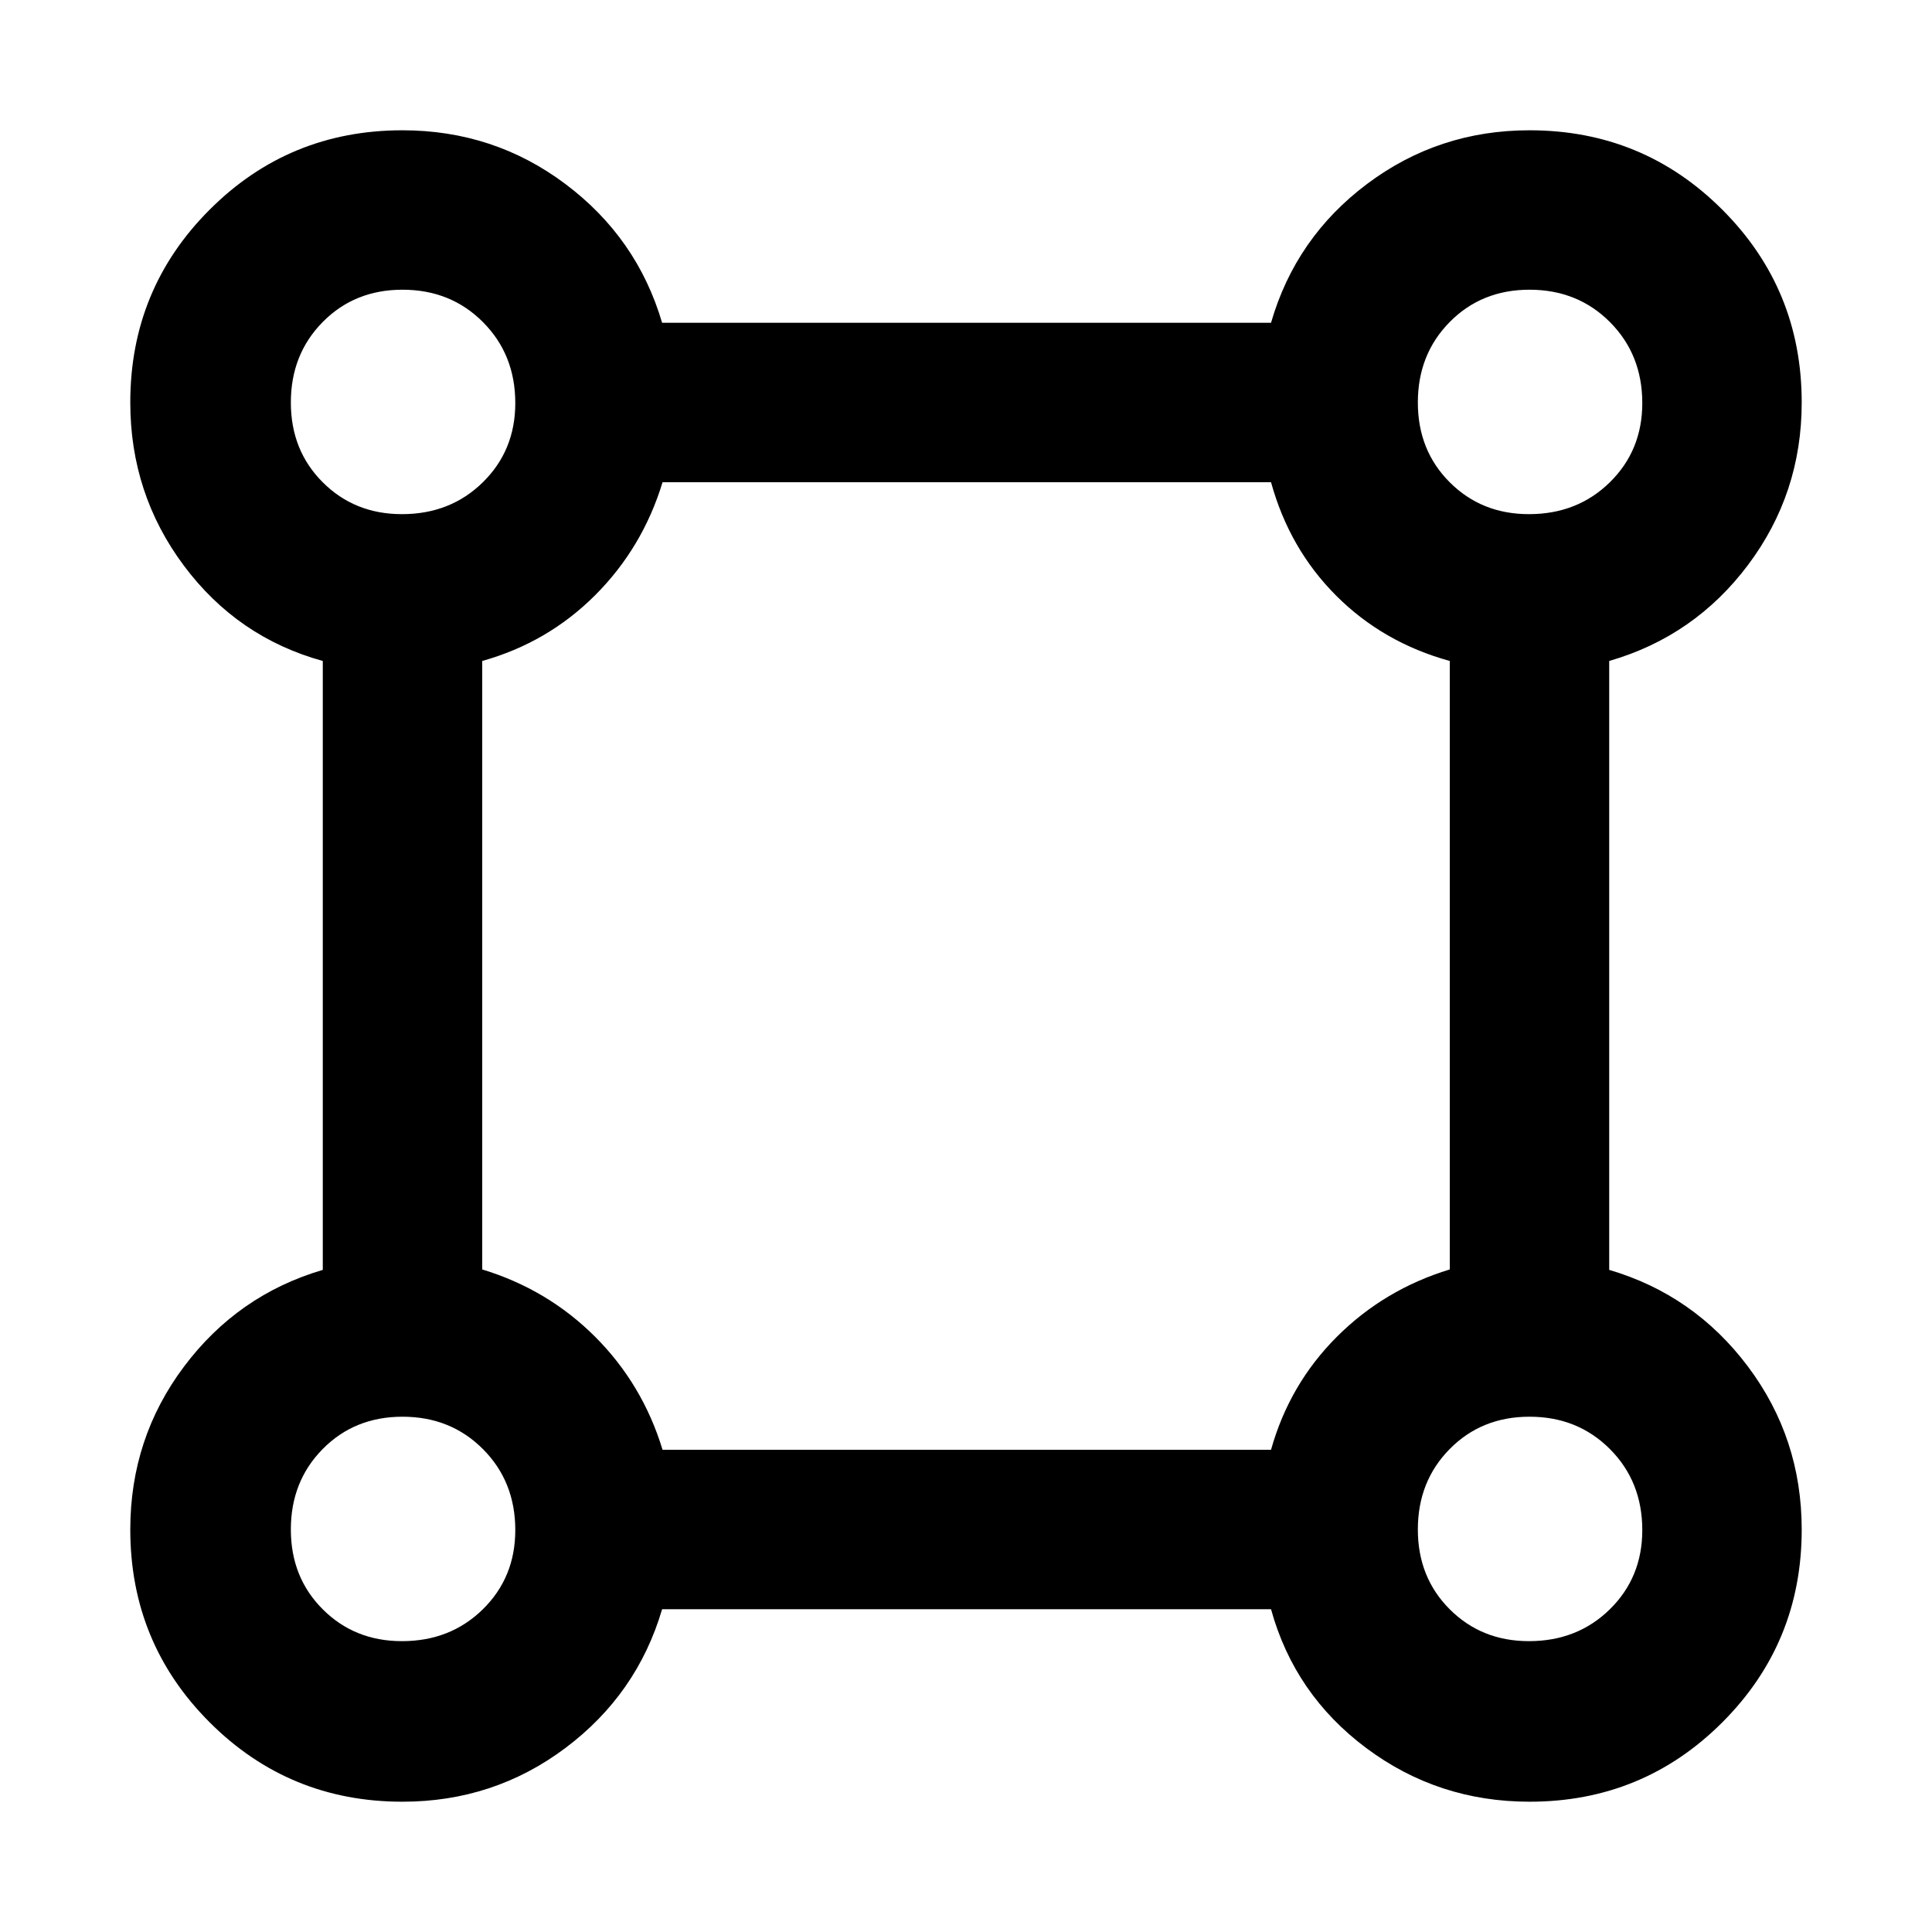 <svg xmlns="http://www.w3.org/2000/svg" width="48" height="48" viewBox="0 -960 960 960"><path d="M199.968-64.738q-56.346 0-95.788-39.442t-39.442-95.788q0-45.423 26.72-81.014 26.718-35.59 68.933-48.019v-302.564q-42.392-11.695-69.022-47.369-26.63-35.675-26.63-81.098 0-56.346 39.441-95.788 39.442-39.442 95.788-39.442 45.423 0 81.014 26.719 35.59 26.719 48.019 68.934h302.564q12.261-42.392 47.768-69.022 35.508-26.631 80.667-26.631 56.359 0 95.81 39.452 39.452 39.451 39.452 95.81 0 45.159-26.631 80.667-26.63 35.507-69.022 47.768v302.564q42.215 12.429 68.934 48.019 26.719 35.591 26.719 81.014 0 56.346-39.442 95.788t-95.788 39.442q-45.423 0-81.098-26.63Q643.26-118 631.565-160.392H329.001q-12.429 42.215-48.019 68.934-35.591 26.719-81.014 26.719Zm-.251-639.784q24.087 0 40.207-15.837 16.119-15.837 16.119-39.358 0-24.087-16.042-40.207Q223.96-816.043 200-816.043q-23.804 0-39.641 16.042Q144.522-783.96 144.522-760q0 23.804 15.837 39.641t39.358 15.837Zm560 0q24.087 0 40.207-15.837 16.119-15.837 16.119-39.358 0-24.087-16.042-40.207Q783.96-816.043 760-816.043q-23.804 0-39.641 16.042Q704.522-783.96 704.522-760q0 23.804 15.837 39.641t39.358 15.837ZM329.223-239.609h302.342q9.13-32.565 32.695-56.131 23.566-23.565 56.131-33.483v-302.342q-33.131-9.13-56.413-32.413-23.283-23.282-32.413-56.413H329.223q-9.918 32.565-33.483 56.131-23.566 23.565-56.131 32.695v302.342q32.565 9.918 56.131 33.483 23.565 23.566 33.483 56.131Zm430.494 95.087q24.087 0 40.207-15.837 16.119-15.837 16.119-39.358 0-24.087-16.042-40.207Q783.96-256.043 760-256.043q-23.804 0-39.641 16.042Q704.522-223.96 704.522-200q0 23.804 15.837 39.641t39.358 15.837Zm-560 0q24.087 0 40.207-15.837 16.119-15.837 16.119-39.358 0-24.087-16.042-40.207Q223.96-256.043 200-256.043q-23.804 0-39.641 16.042Q144.522-223.96 144.522-200q0 23.804 15.837 39.641t39.358 15.837ZM200-760Zm560 0Zm0 560Zm-560 0Z"/></svg>